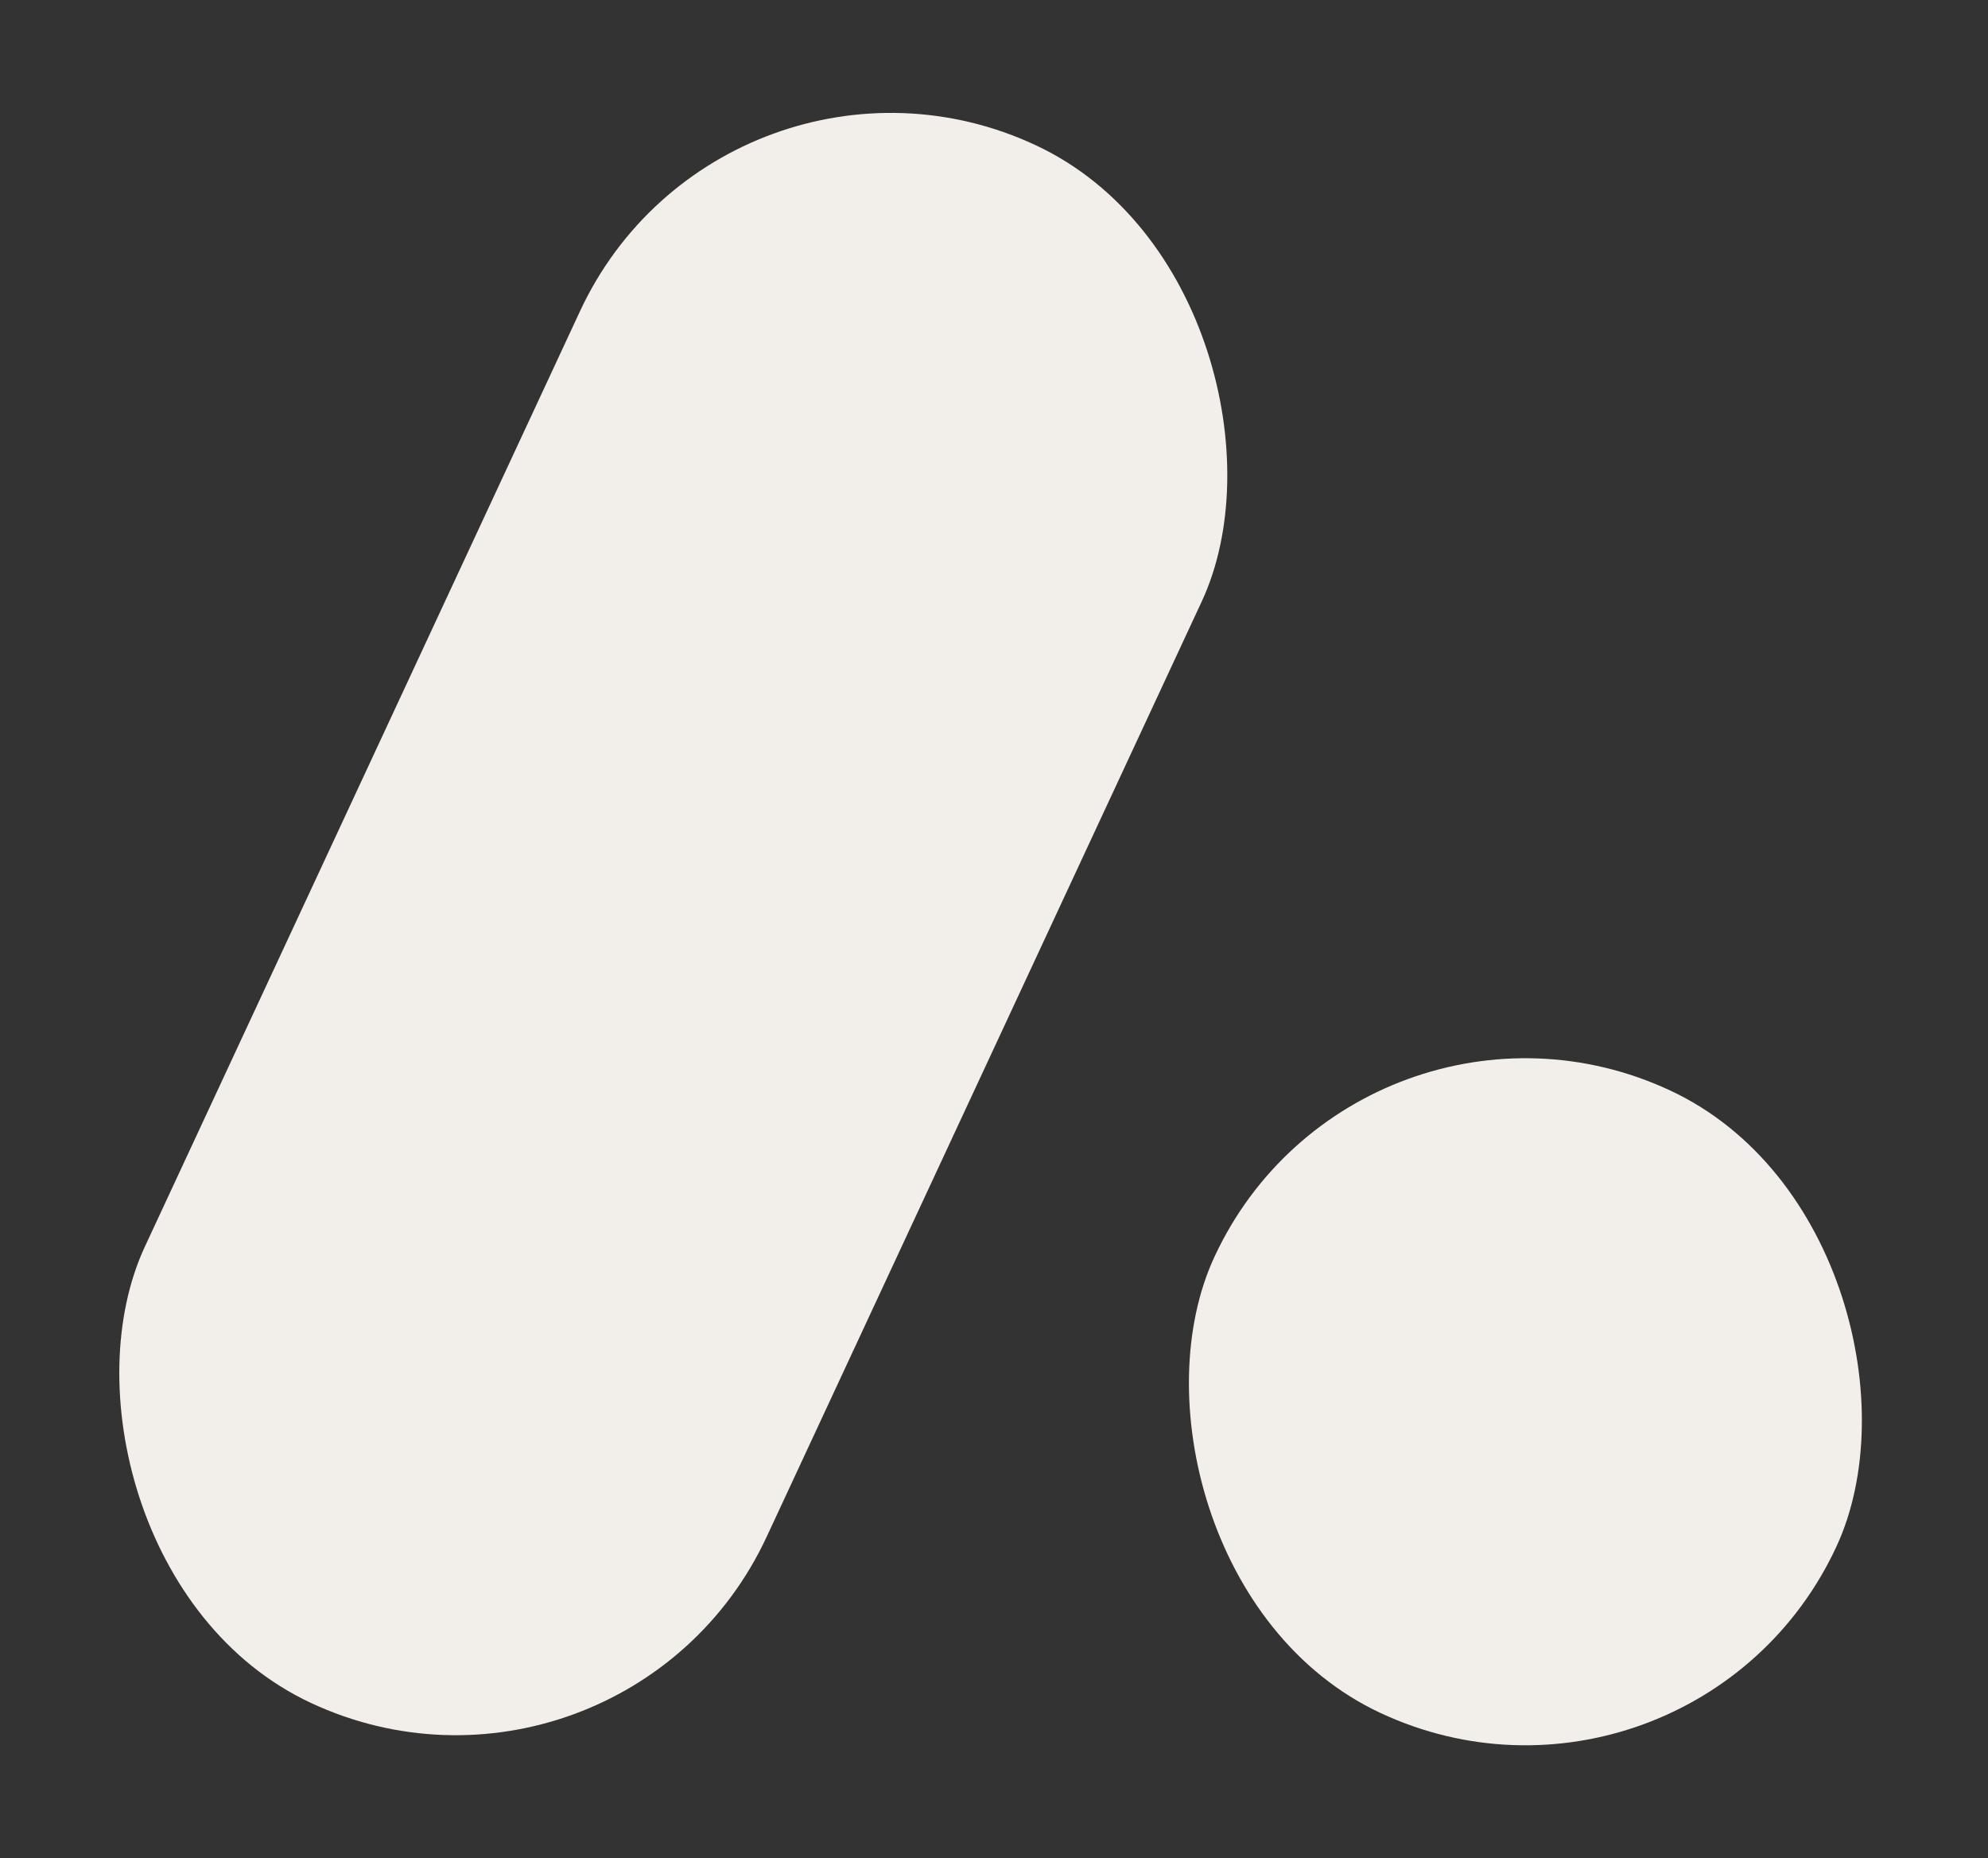 <svg xmlns="http://www.w3.org/2000/svg" width="122" height="114" fill="none" viewBox="0 0 122 114"><rect x="0" y="0" width="122" height="114" fill="#333333" stroke="none"/><g style="mix-blend-mode:multiply"><rect width="42.112" height="105.377" fill="#F2EEE9" rx="21.056" transform="matrix(0.906 0.423 -0.422 0.907 44.477 0)"/></g><g style="mix-blend-mode:multiply"><rect width="42.112" height="42.112" fill="#F2EEE9" rx="21.056" transform="matrix(0.906 0.423 -0.422 0.907 83.42 58)"/></g></svg>